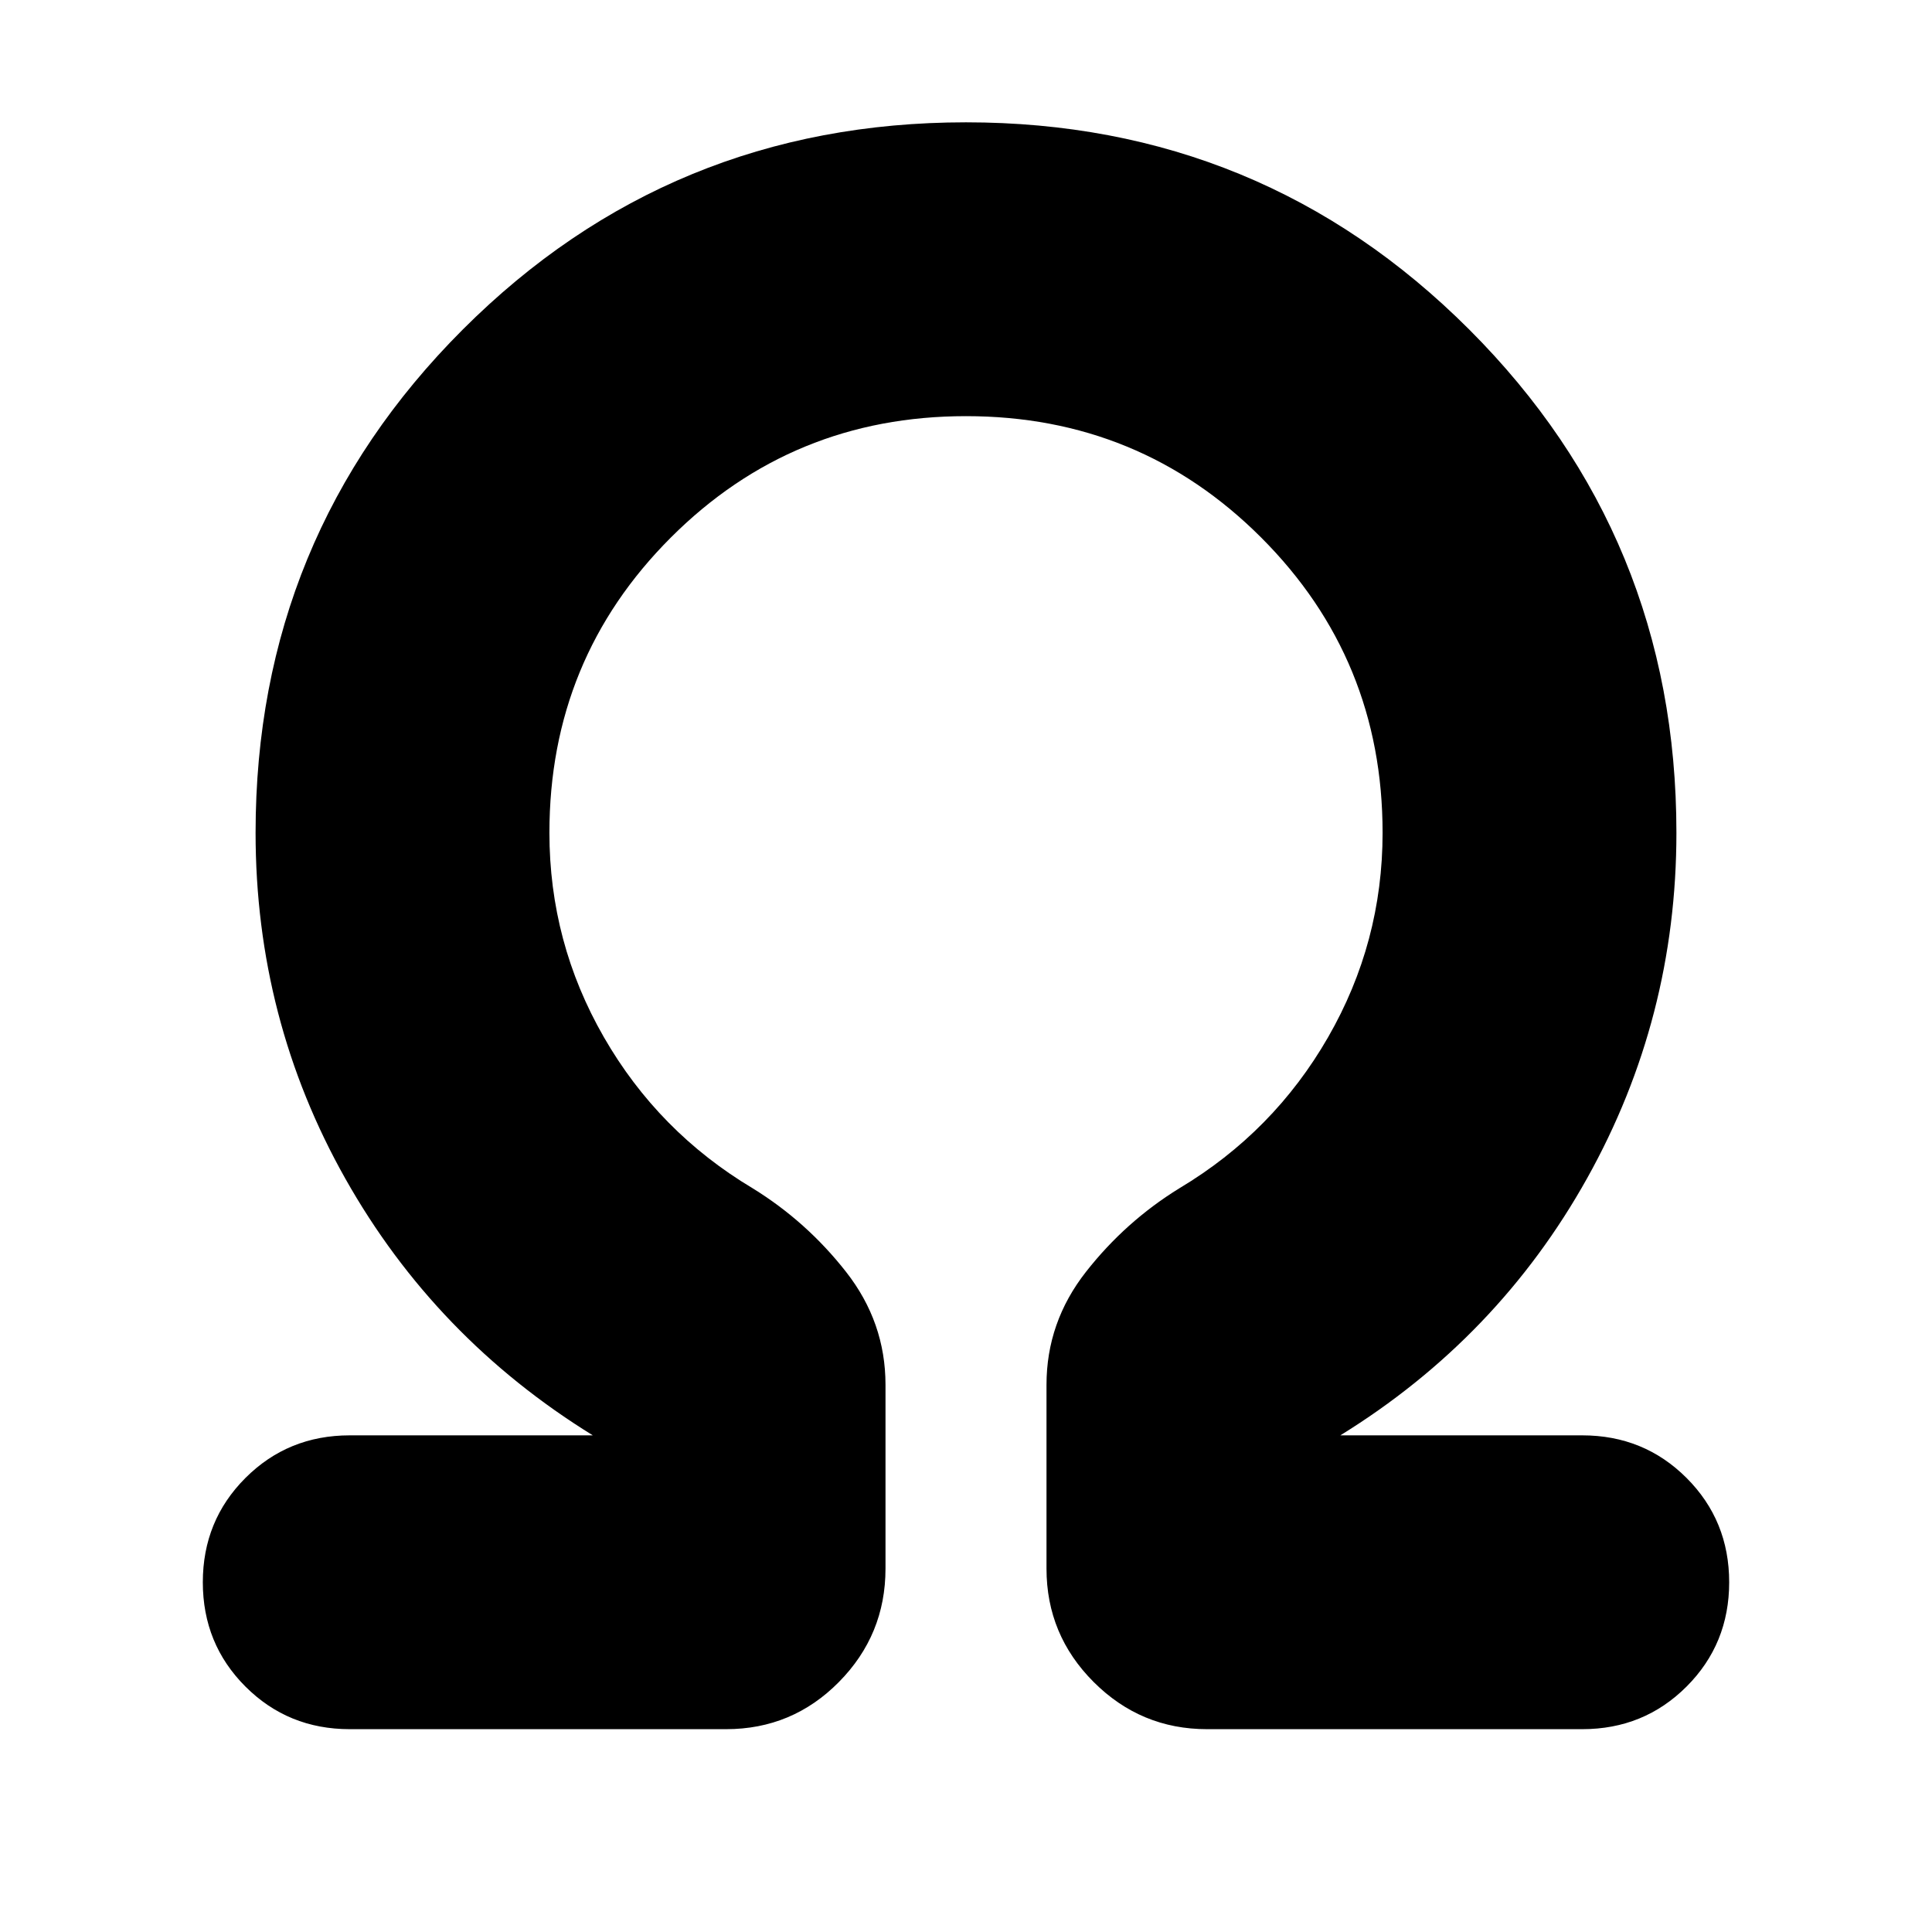<svg xmlns="http://www.w3.org/2000/svg" height="24" viewBox="0 -960 960 960" width="24"><path d="M480-753.217q-86.348 0-146.673 60.326-60.326 60.326-60.326 146.673 0 54.522 27.065 101.586 27.064 47.065 73.89 75.065 26.826 16.522 46.435 41.544T440-271.913v91.348q0 32.913-23.152 56.348-23.153 23.435-56.066 23.435h-187q-30.652 0-51.826-21.174t-21.174-51.826q0-30.653 21.174-51.827t51.826-21.174h120.782q-78.348-48.391-122.956-127.544-44.609-79.152-44.609-171.891 0-147.087 102.957-250.044Q332.913-899.218 480-899.218q147.087 0 250.044 102.956 102.957 102.957 102.957 250.044 0 92.174-44.326 171.609T666.001-246.783h120.217q30.652 0 51.826 21.174t21.174 51.827q0 30.652-21.174 51.826t-51.826 21.174H599.784q-32.914 0-56.349-23.435Q520-147.652 520-180.565v-91.348q0-31.088 19.609-56.11t46.435-41.544q46.826-28 73.89-75.065 27.065-47.064 27.065-101.586 0-86.347-60.326-146.673Q566.348-753.217 480-753.217Z"/></svg>